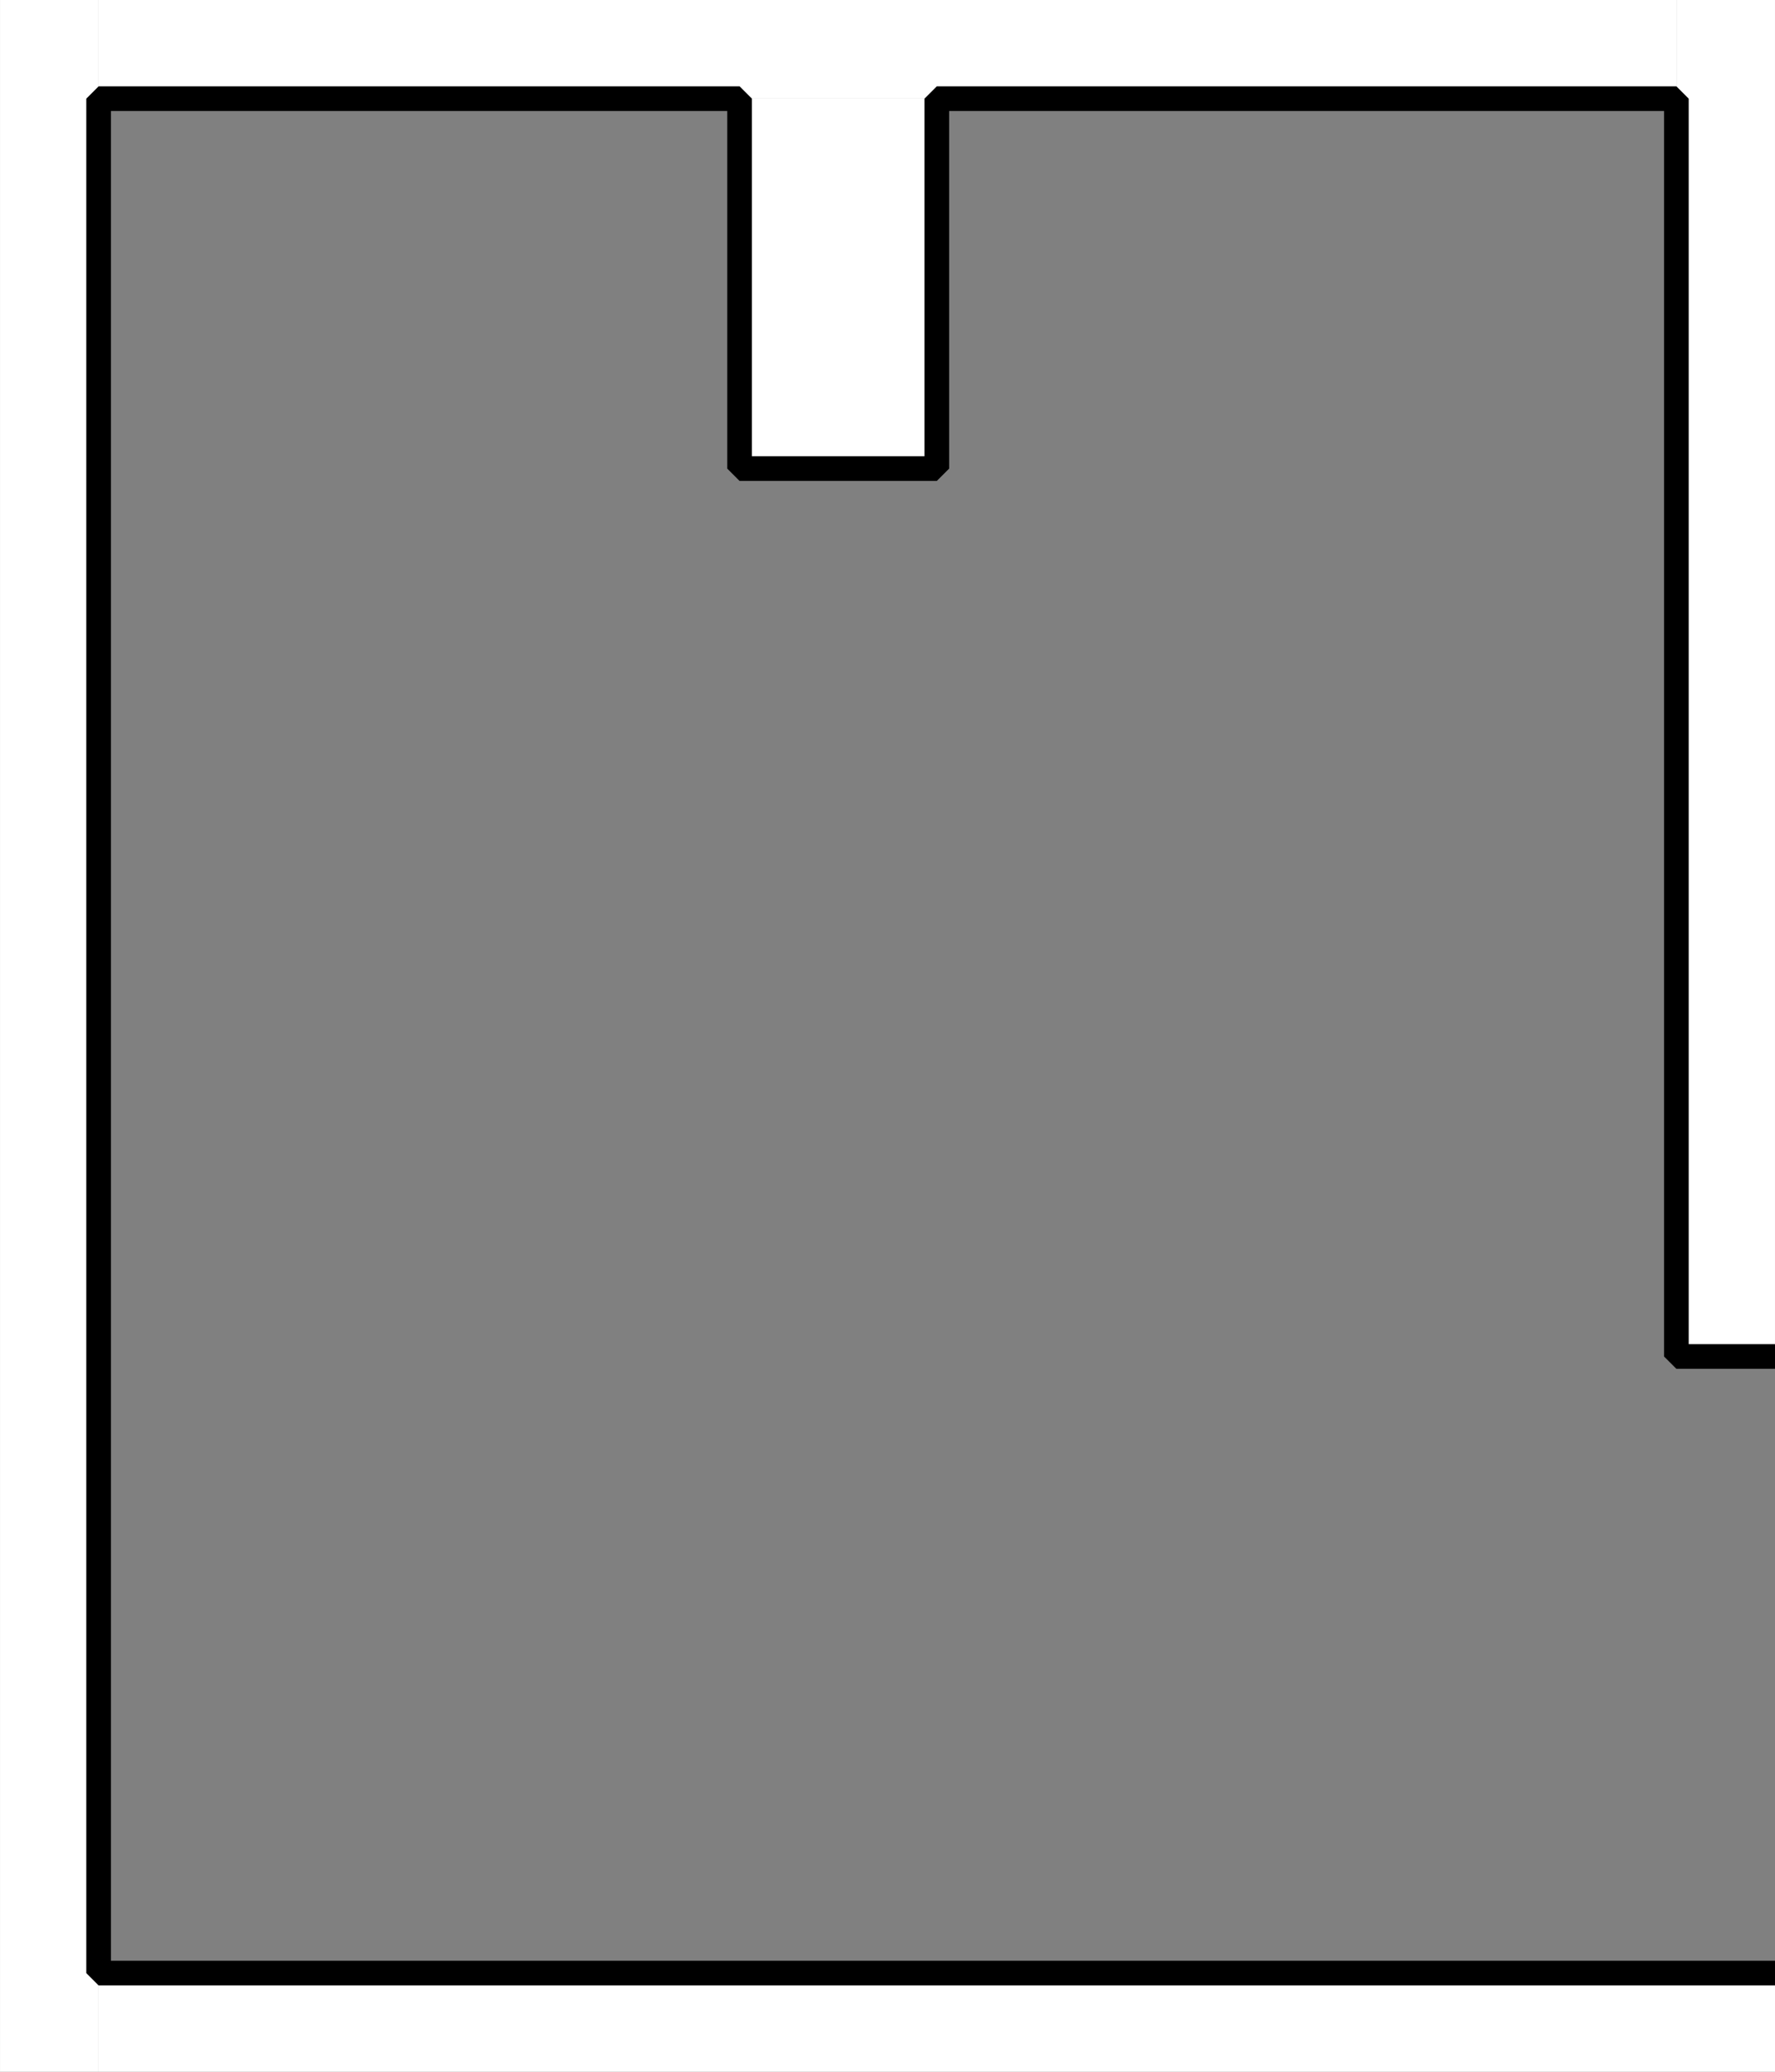 <?xml version="1.0" encoding="UTF-8" standalone="no"?>
<!-- Created with Inkscape (http://www.inkscape.org/) -->

<svg
   width="144"
   height="168"
   viewBox="0 0 144 168"
   version="1.1"
   id="svg1"
   inkscape:version="1.4 (e7c3feb100, 2024-10-09)"
   sodipodi:docname="lvl3.svg"
   inkscape:export-filename="lvl3_plain.svg"
   inkscape:export-xdpi="96"
   inkscape:export-ydpi="96"
   xmlns:inkscape="http://www.inkscape.org/namespaces/inkscape"
   xmlns:sodipodi="http://sodipodi.sourceforge.net/DTD/sodipodi-0.dtd"
   xmlns="http://www.w3.org/2000/svg"
   xmlns:svg="http://www.w3.org/2000/svg">
  <rect x="0" y="0" width="144" height="168" fill="#808080" stroke="none"/>
  <sodipodi:namedview
     id="namedview1"
     pagecolor="#eac4ec"
     bordercolor="#000000"
     borderopacity="1"
     inkscape:showpageshadow="2"
     inkscape:pageopacity="0.0"
     inkscape:pagecheckerboard="true"
     inkscape:deskcolor="#d1d1d1"
     inkscape:document-units="px"
     inkscape:zoom="2"
     inkscape:cx="27.25"
     inkscape:cy="66"
     inkscape:window-width="1348"
     inkscape:window-height="1012"
     inkscape:window-x="0"
     inkscape:window-y="0"
     inkscape:window-maximized="0"
     inkscape:current-layer="layer1"
     showgrid="true"
     inkscape:clip-to-page="false"
     inkscape:antialias-rendering="true">
    <inkscape:grid
       id="grid1"
       units="px"
       originx="0"
       originy="0"
       spacingx="1"
       spacingy="1"
       empcolor="#0099e5"
       empopacity="0.302"
       color="#0099e5"
       opacity="0.149"
       empspacing="1"
       enabled="true"
       visible="true" />
  </sodipodi:namedview>
  <defs
     id="defs1" />
  <g
     inkscape:label="bg"
     inkscape:groupmode="layer"
     id="layer1"
     transform="translate(-0.529,-0.529)"
     style="fill:#ffff00;fill-opacity:1">
    <rect
       style="fill:#ffffff;fill-opacity:1;stroke:none;stroke-width:1.704;stroke-linecap:butt;stroke-linejoin:bevel;stroke-miterlimit:0;stroke-dasharray:none;stroke-opacity:1"
       id="rect2-2"
       width="7.998"
       height="168"
       x="0.531"
       y="0.529" />
    <rect
       style="fill:#ffffff;fill-opacity:1;stroke:none;stroke-width:1.379;stroke-linecap:butt;stroke-linejoin:bevel;stroke-miterlimit:0;stroke-dasharray:none;stroke-opacity:1"
       id="rect2-2-5"
       width="7.998"
       height="110"
       x="136.53"
       y="0.529" />
    <rect
       style="fill:#ffffff;fill-opacity:1;stroke:none;stroke-width:3.208;stroke-miterlimit:0"
       id="rect1"
       width="128"
       height="8"
       x="8.529"
       y="0.529" />
    <rect
       style="fill:#ffffff;fill-opacity:1;stroke:none;stroke-width:3.307;stroke-miterlimit:0"
       id="rect1-2"
       width="136"
       height="8"
       x="8.529"
       y="160.529" />
    <rect
       style="fill:#ffffff;stroke:none;stroke-width:2;stroke-linecap:square;stroke-miterlimit:0"
       id="rect2"
       width="16"
       height="30"
       x="60.529"
       y="8.529" />
    <path
       style="fill:none;fill-opacity:1;stroke:#000000;stroke-width:2;stroke-miterlimit:0;stroke-dasharray:none;stroke-opacity:1"
       d="m 144.529,110.529 h -8 L 136.529,8.529 H 76.529 l -10e-7,30 H 60.529 l -10e-7,-30 -52,-10e-8 -1.6e-4,88 V 160.529 H 144.529"
       id="path1"
       sodipodi:nodetypes="ccccccccccc" />
  </g>
</svg>

